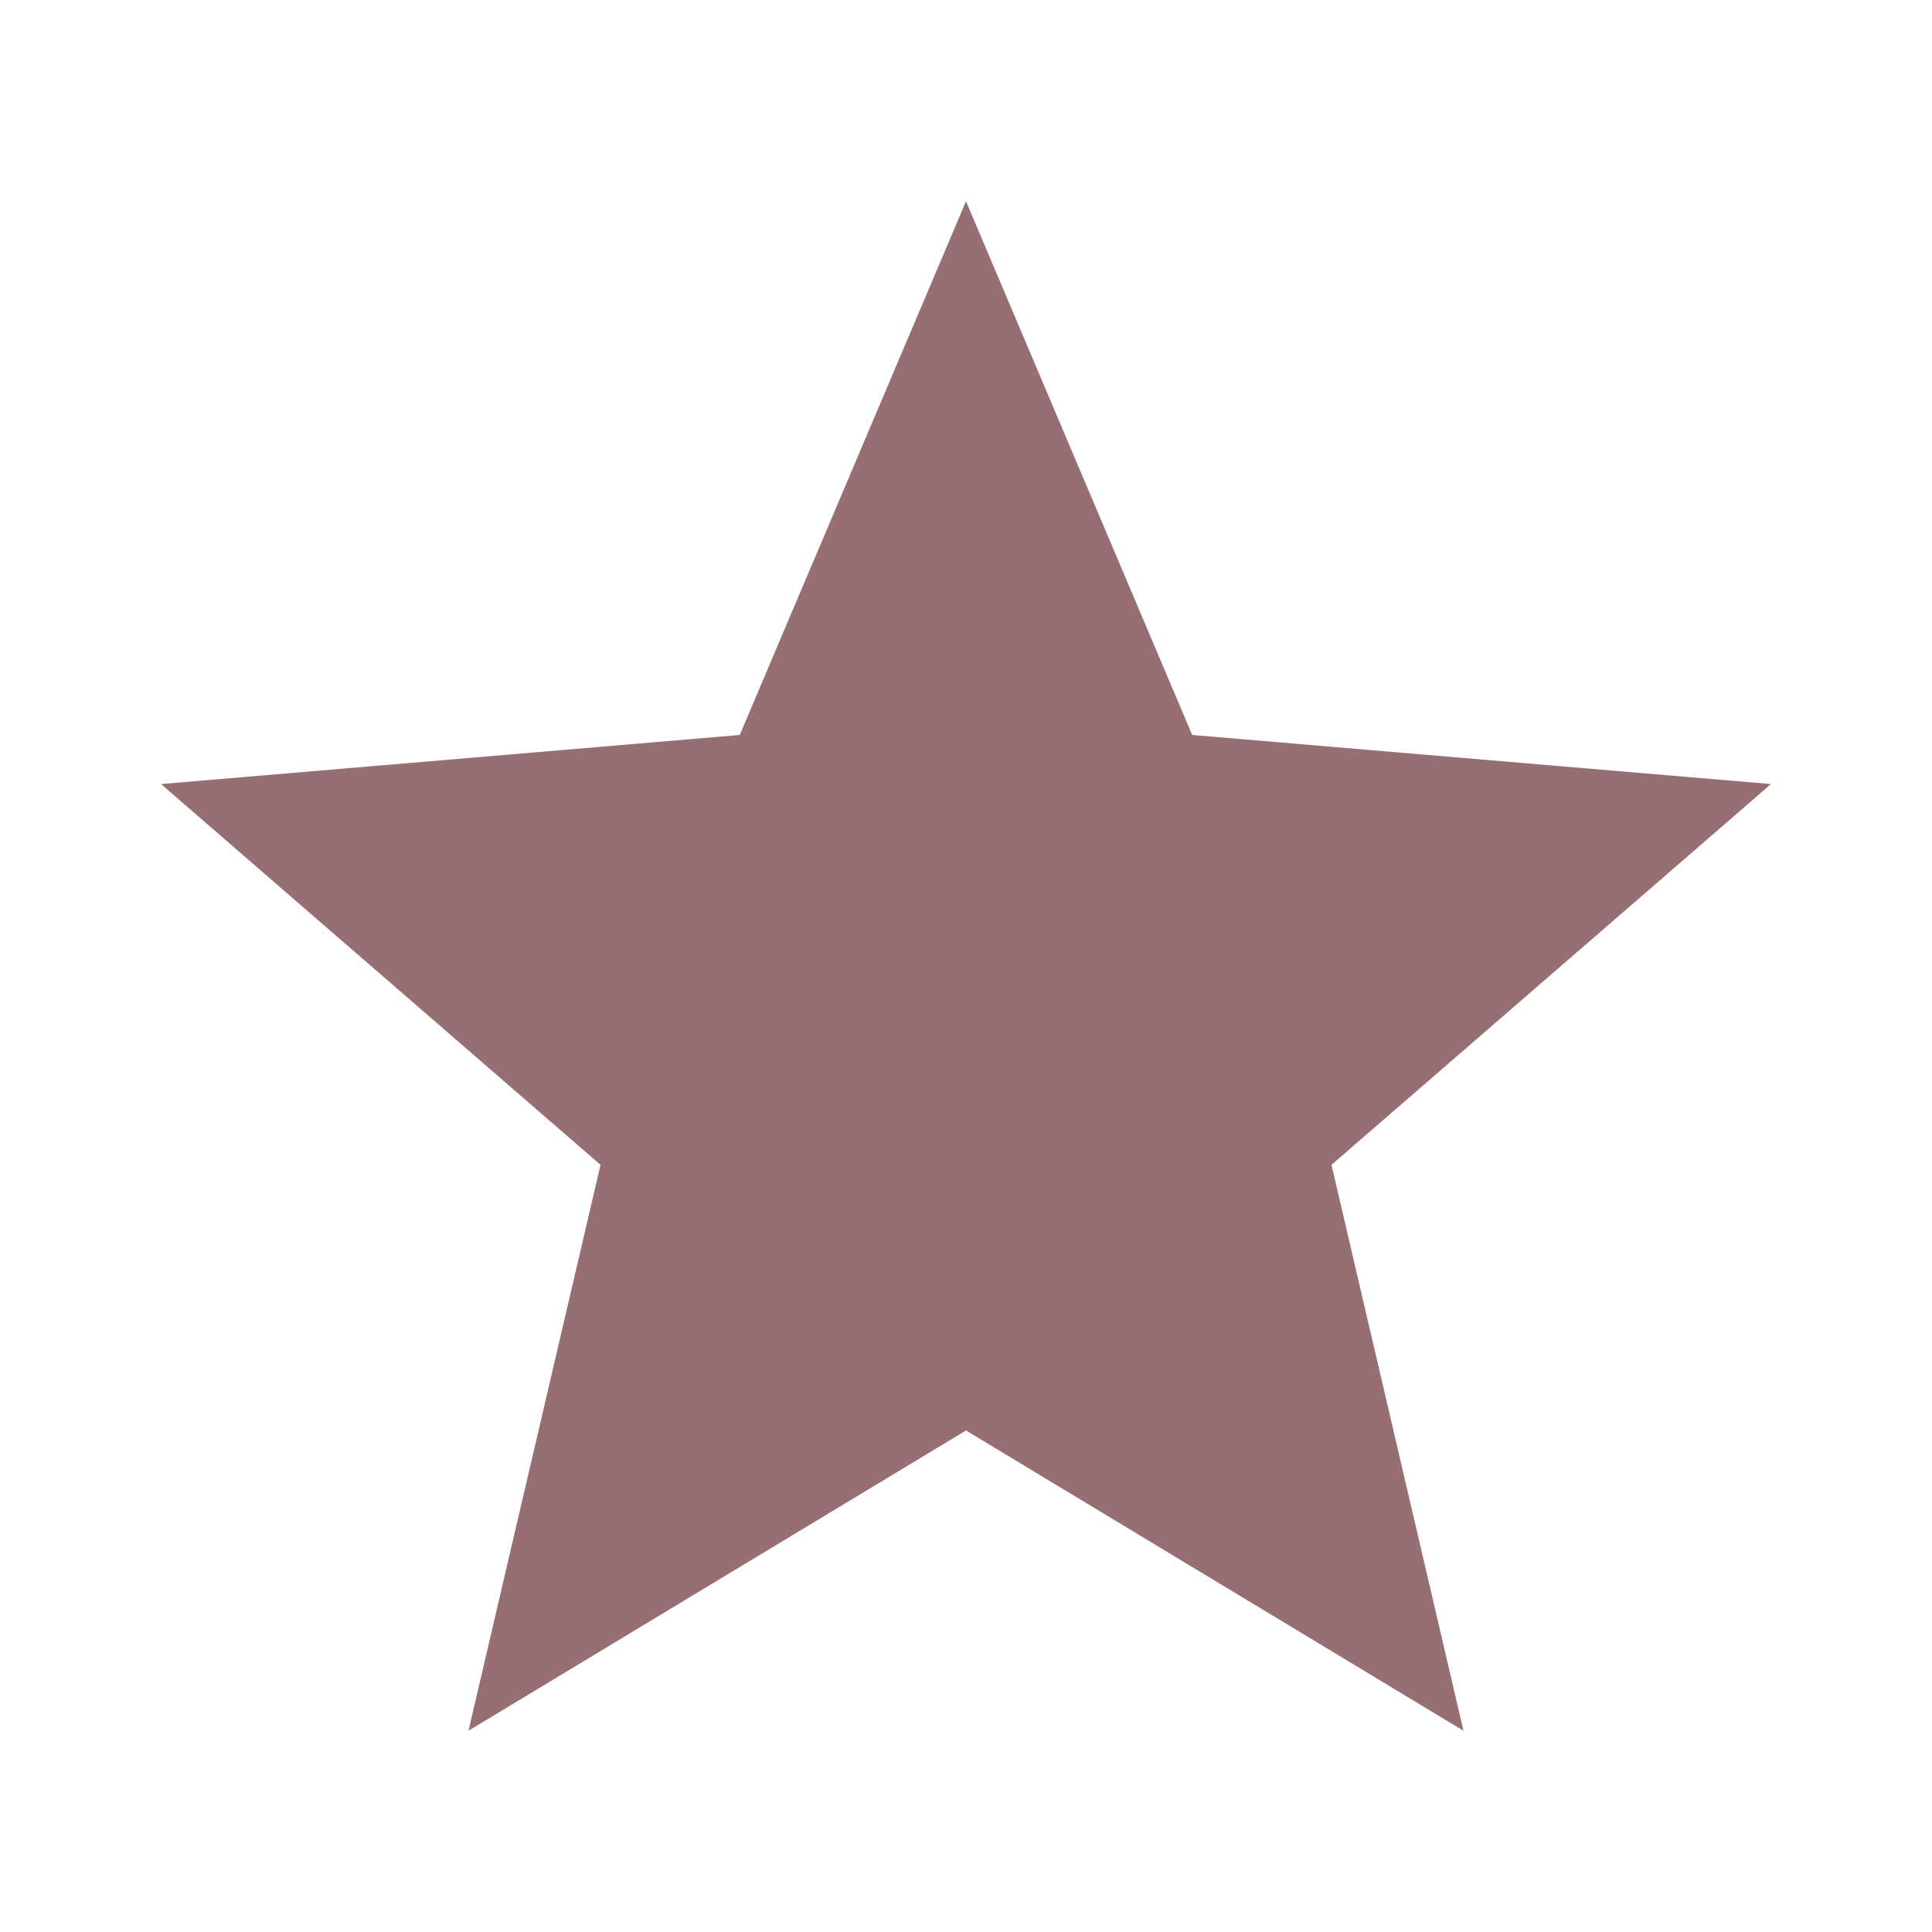 <svg width="41" height="41" viewBox="0 0 41 41" fill="none" xmlns="http://www.w3.org/2000/svg">
<path d="M20.5 30.357L31.057 36.729L28.256 24.72L37.583 16.639L25.3 15.597L20.5 4.271L15.699 15.597L3.417 16.639L12.744 24.72L9.942 36.729L20.5 30.357Z" fill="#976E72"/>
</svg>
